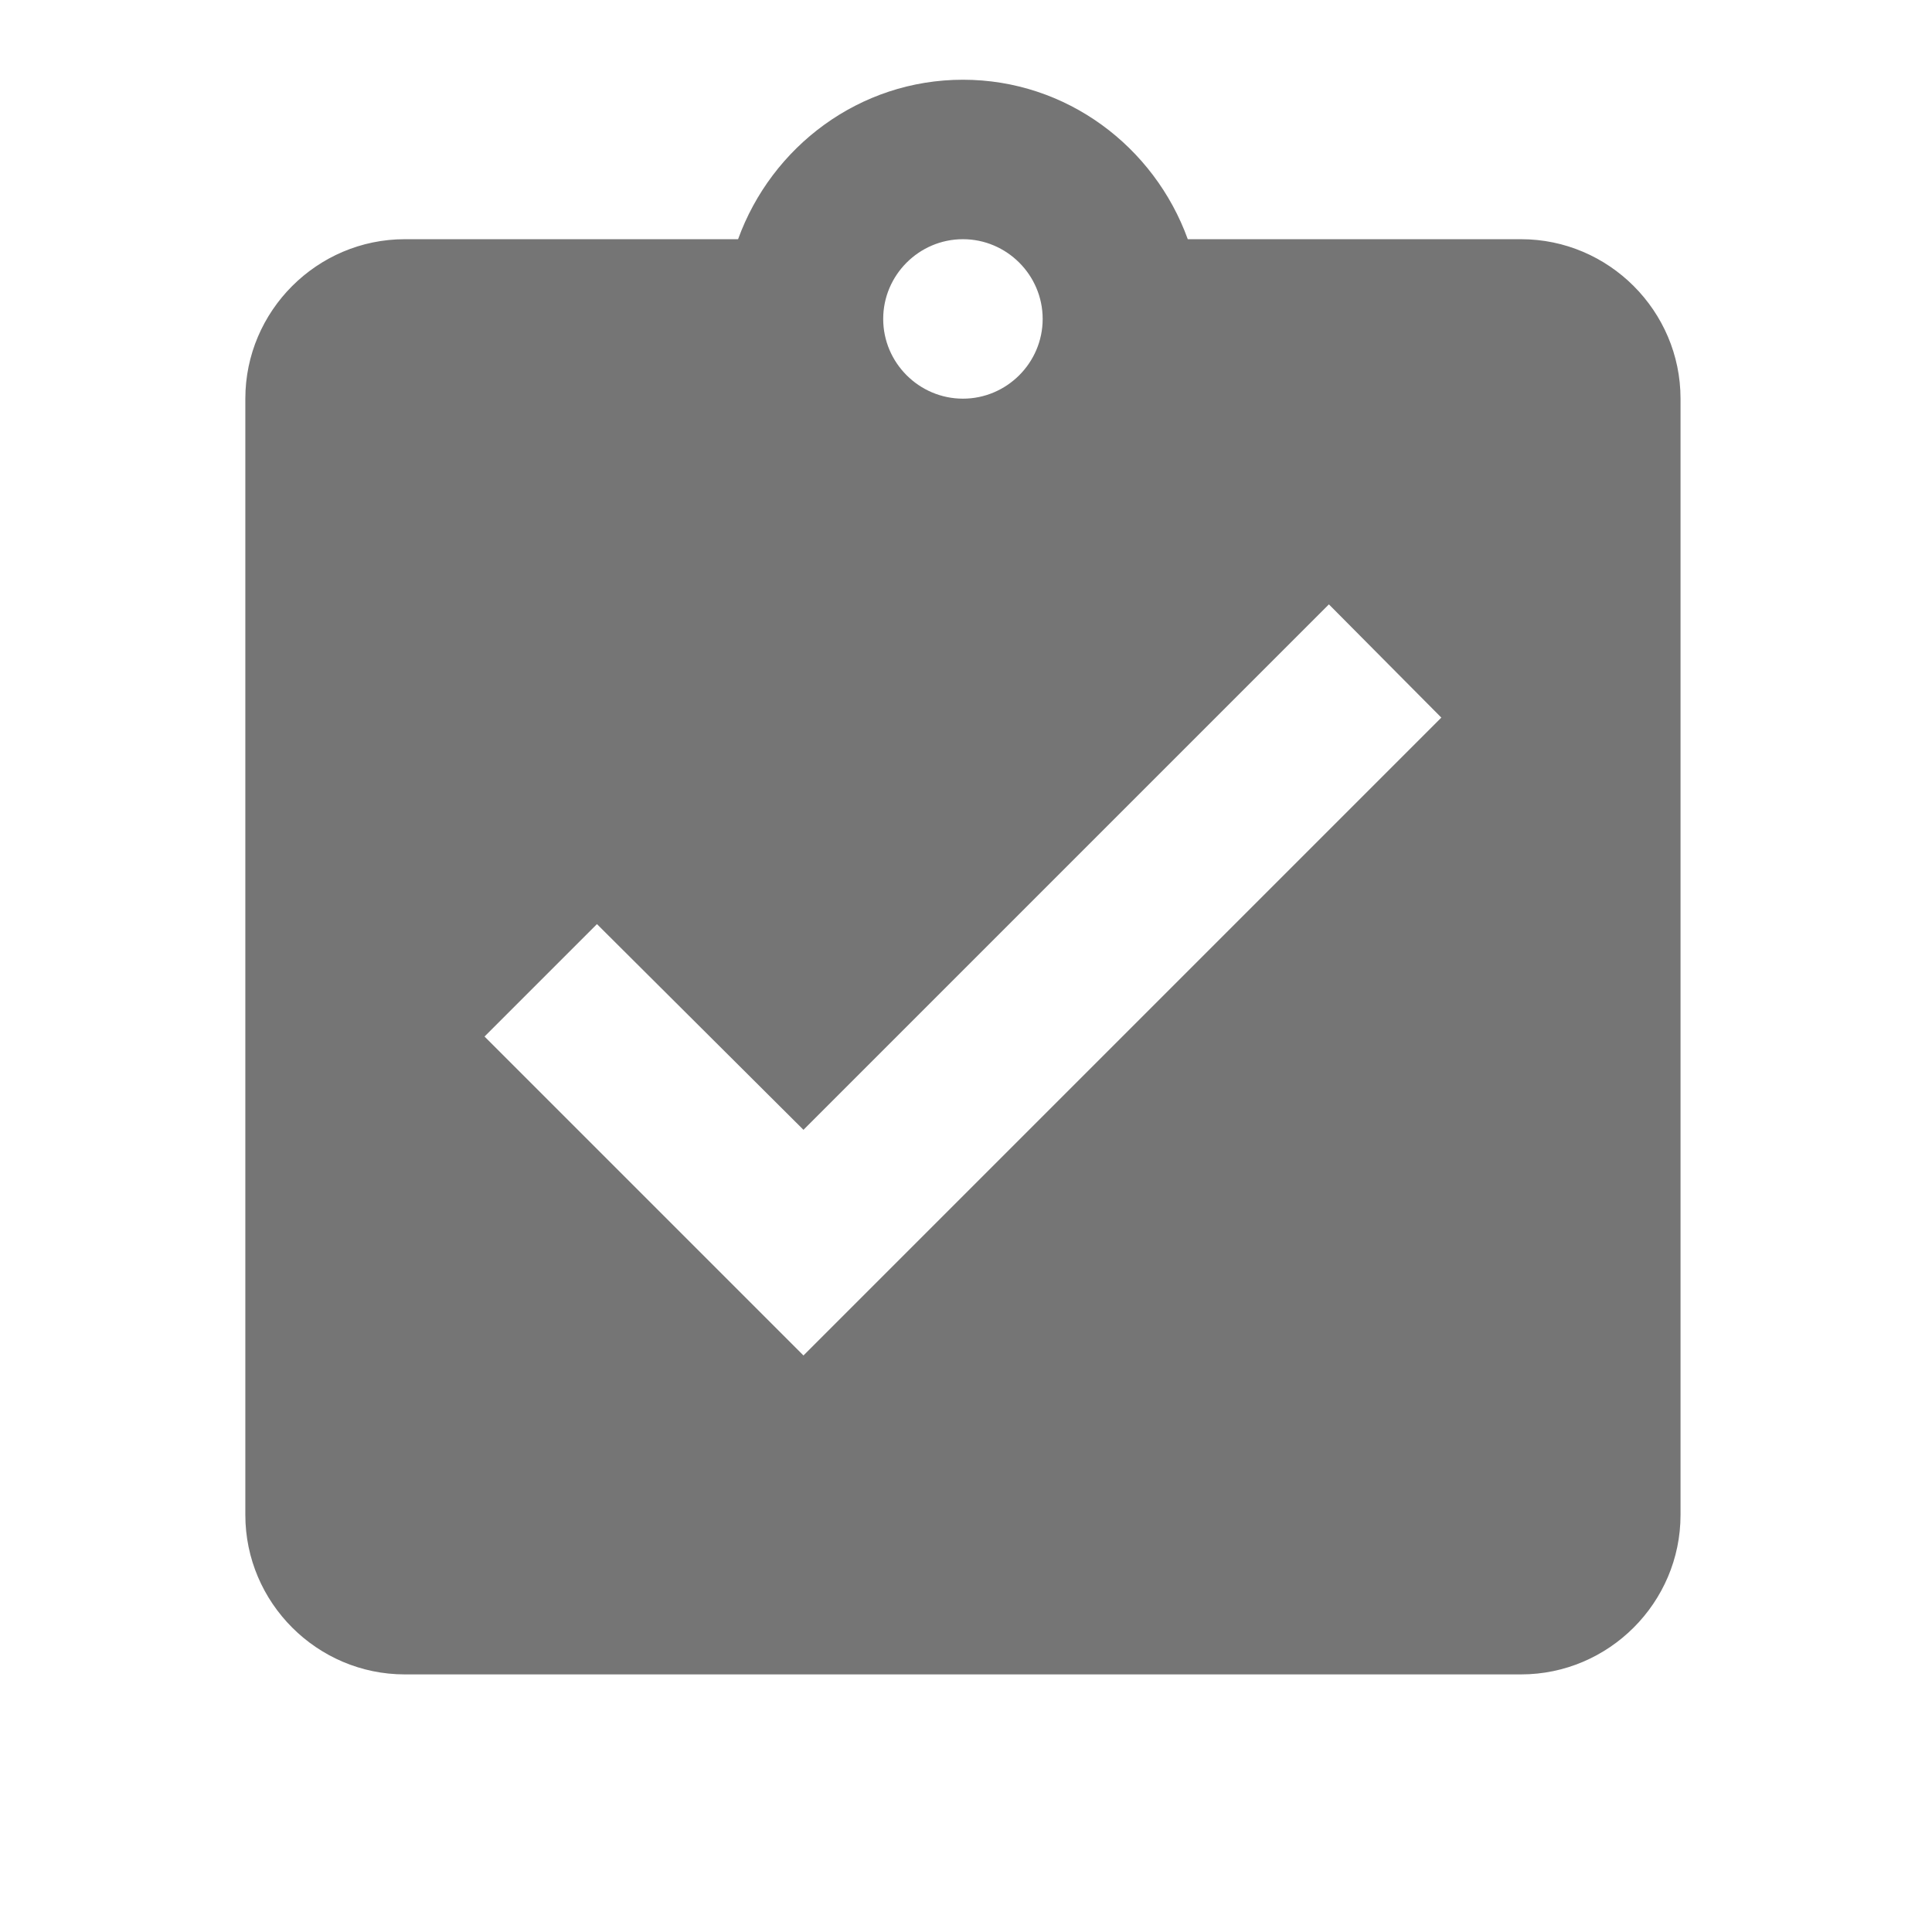 <svg width="63" height="63" viewBox="0 0 63 63" fill="none" xmlns="http://www.w3.org/2000/svg">
<path d="M49.6 7.8H38.732C37.64 4.784 34.78 2.6 31.4 2.6C28.02 2.6 25.16 4.784 24.068 7.8H13.2C10.34 7.8 8 10.14 8 13V49.4C8 52.26 10.34 54.6 13.2 54.6H49.6C52.46 54.6 54.8 52.26 54.8 49.4V13C54.8 10.14 52.46 7.8 49.6 7.8ZM31.4 7.8C32.83 7.8 34 8.97 34 10.4C34 11.83 32.83 13 31.4 13C29.97 13 28.8 11.83 28.8 10.4C28.8 8.97 29.97 7.8 31.4 7.8ZM26.2 44.2L15.8 33.8L19.466 30.134L26.2 36.842L43.334 19.708L47 23.4L26.2 44.2Z" fill="black" fill-opacity="0.54"/>
</svg>
